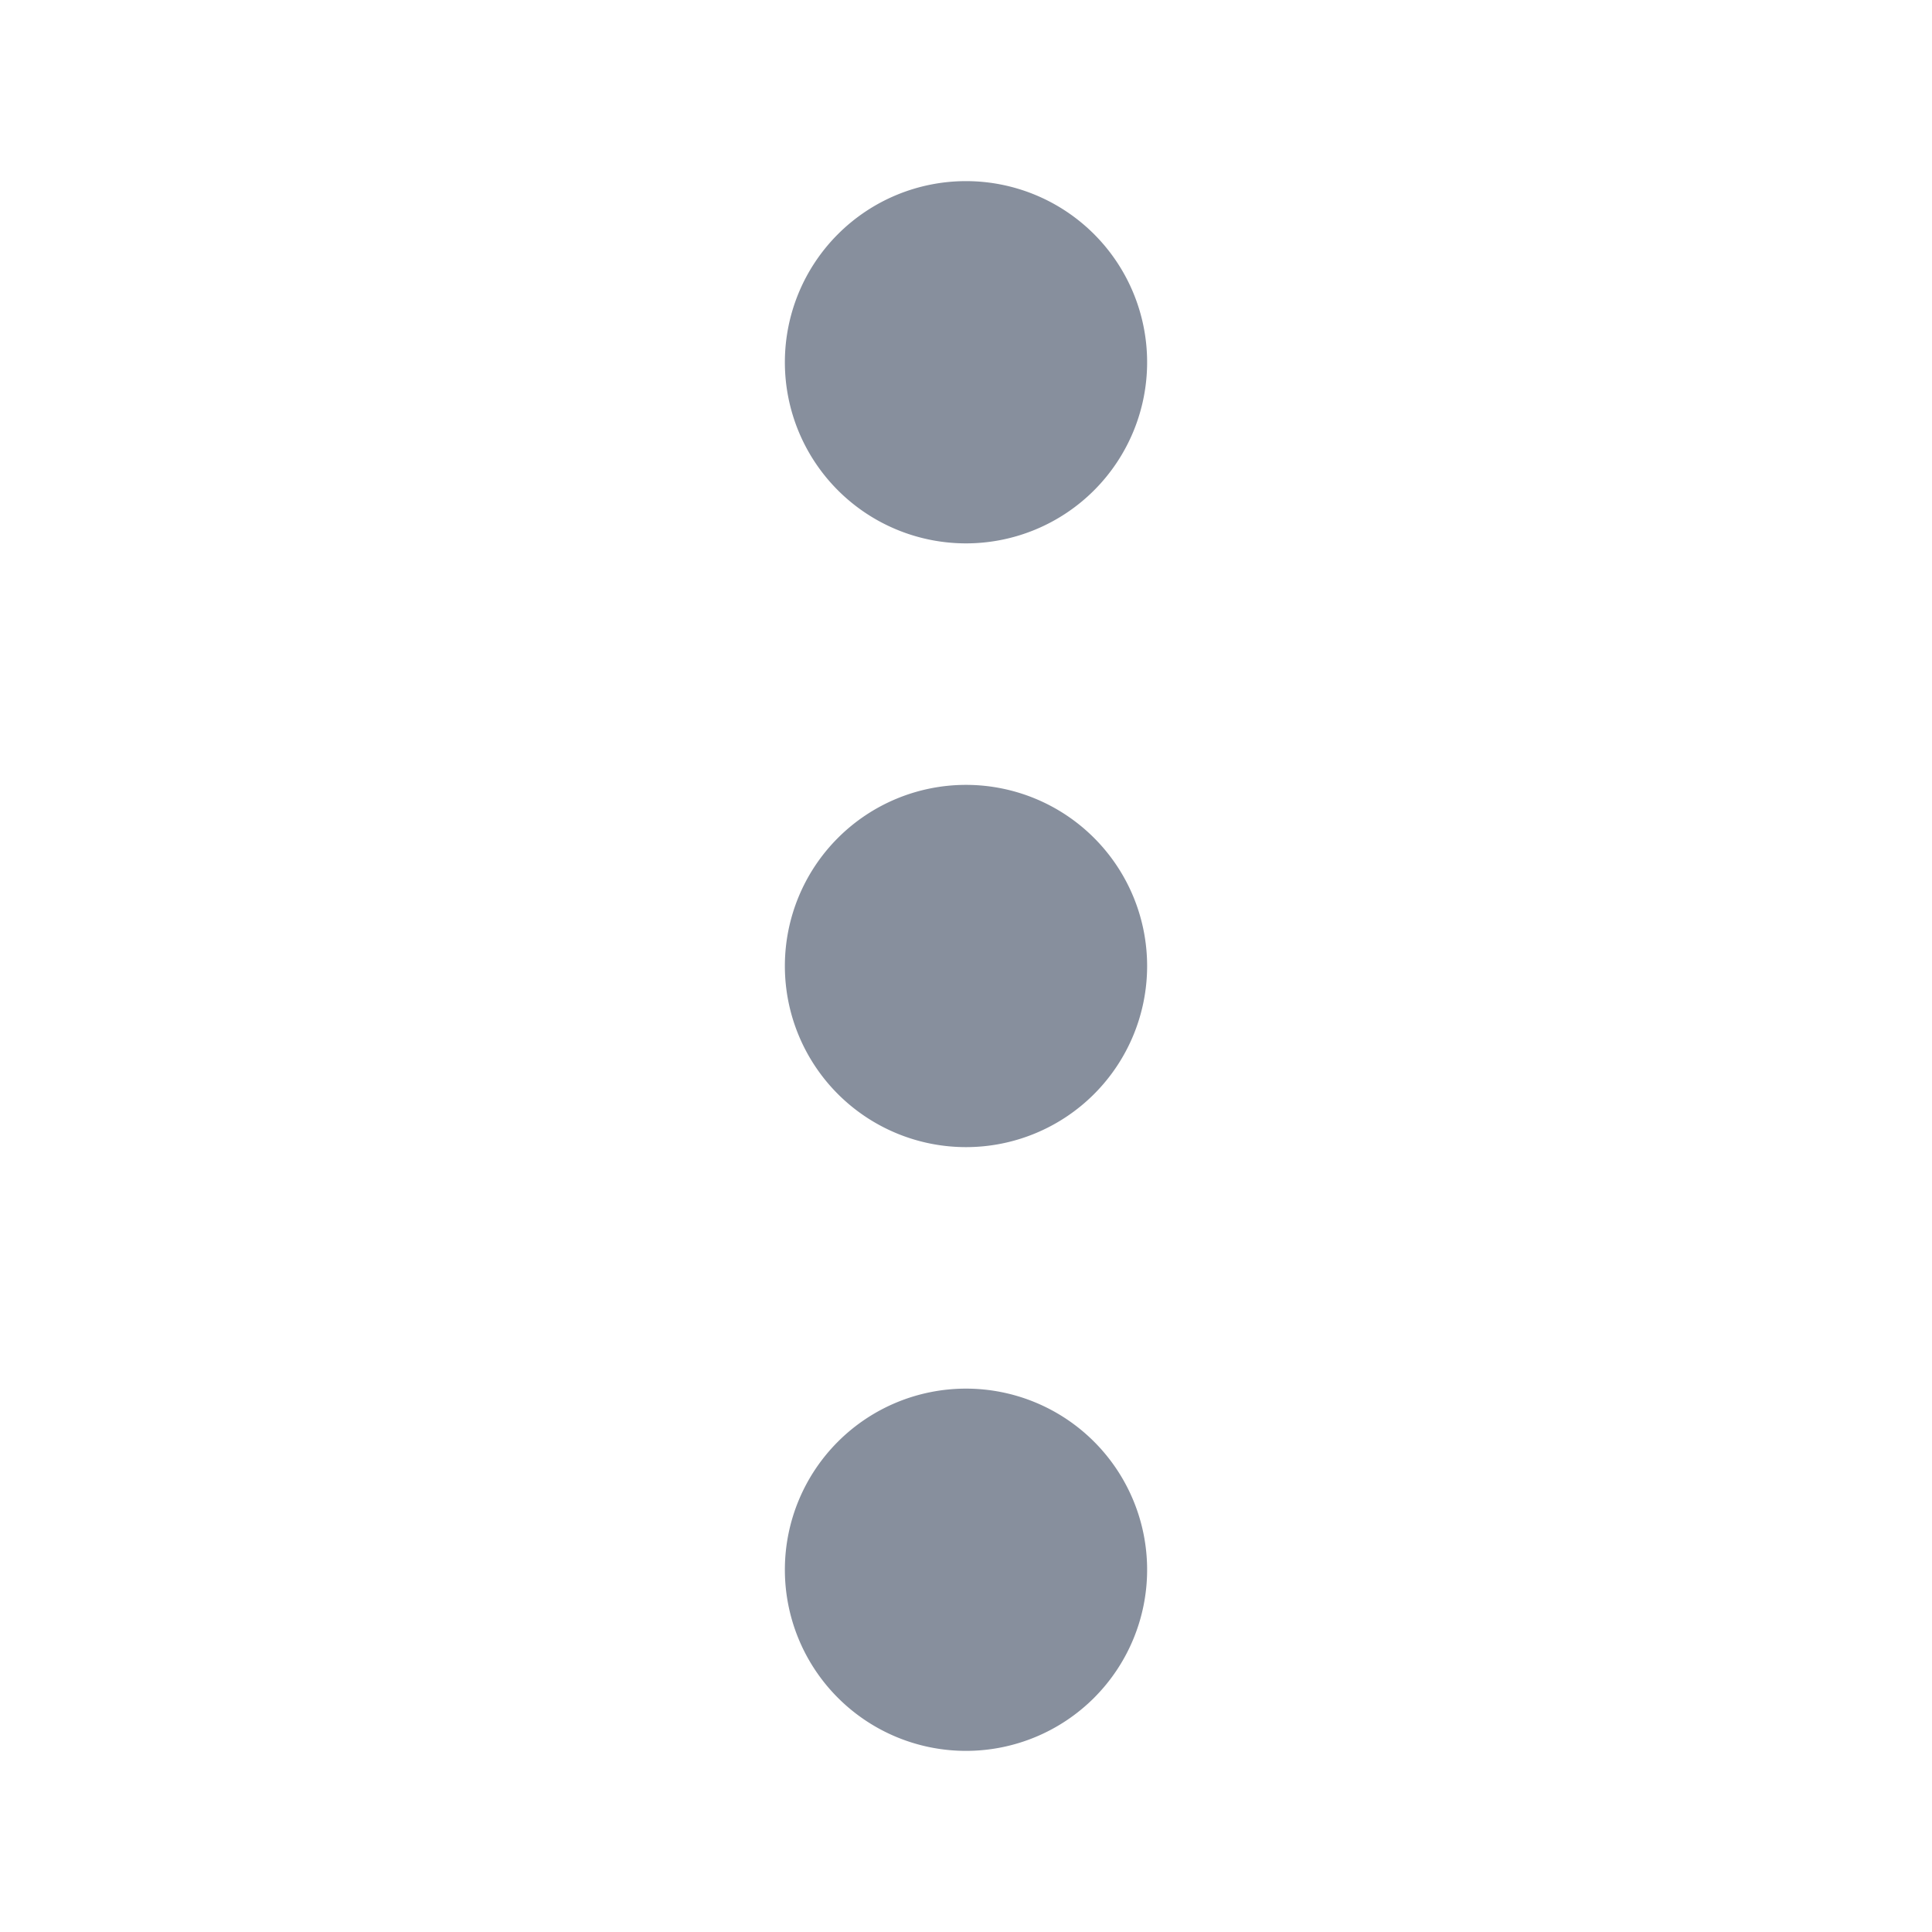<svg xmlns="http://www.w3.org/2000/svg" width="16" height="16" viewBox="0 0 16 16"><g transform="translate(4 2.607)"><rect width="16" height="16" transform="translate(-4 -2.607)" fill="none"/><path d="M22988,20936.893a1.5,1.5,0,1,1,1.5,1.5A1.5,1.5,0,0,1,22988,20936.893Zm0-5a1.5,1.5,0,1,1,1.5,1.5A1.5,1.5,0,0,1,22988,20931.895Zm0-5a1.5,1.5,0,1,1,1.5,1.5A1.5,1.5,0,0,1,22988,20926.893Z" transform="translate(-22985.5 -20926.5)" fill="#878f9d"/></g></svg>